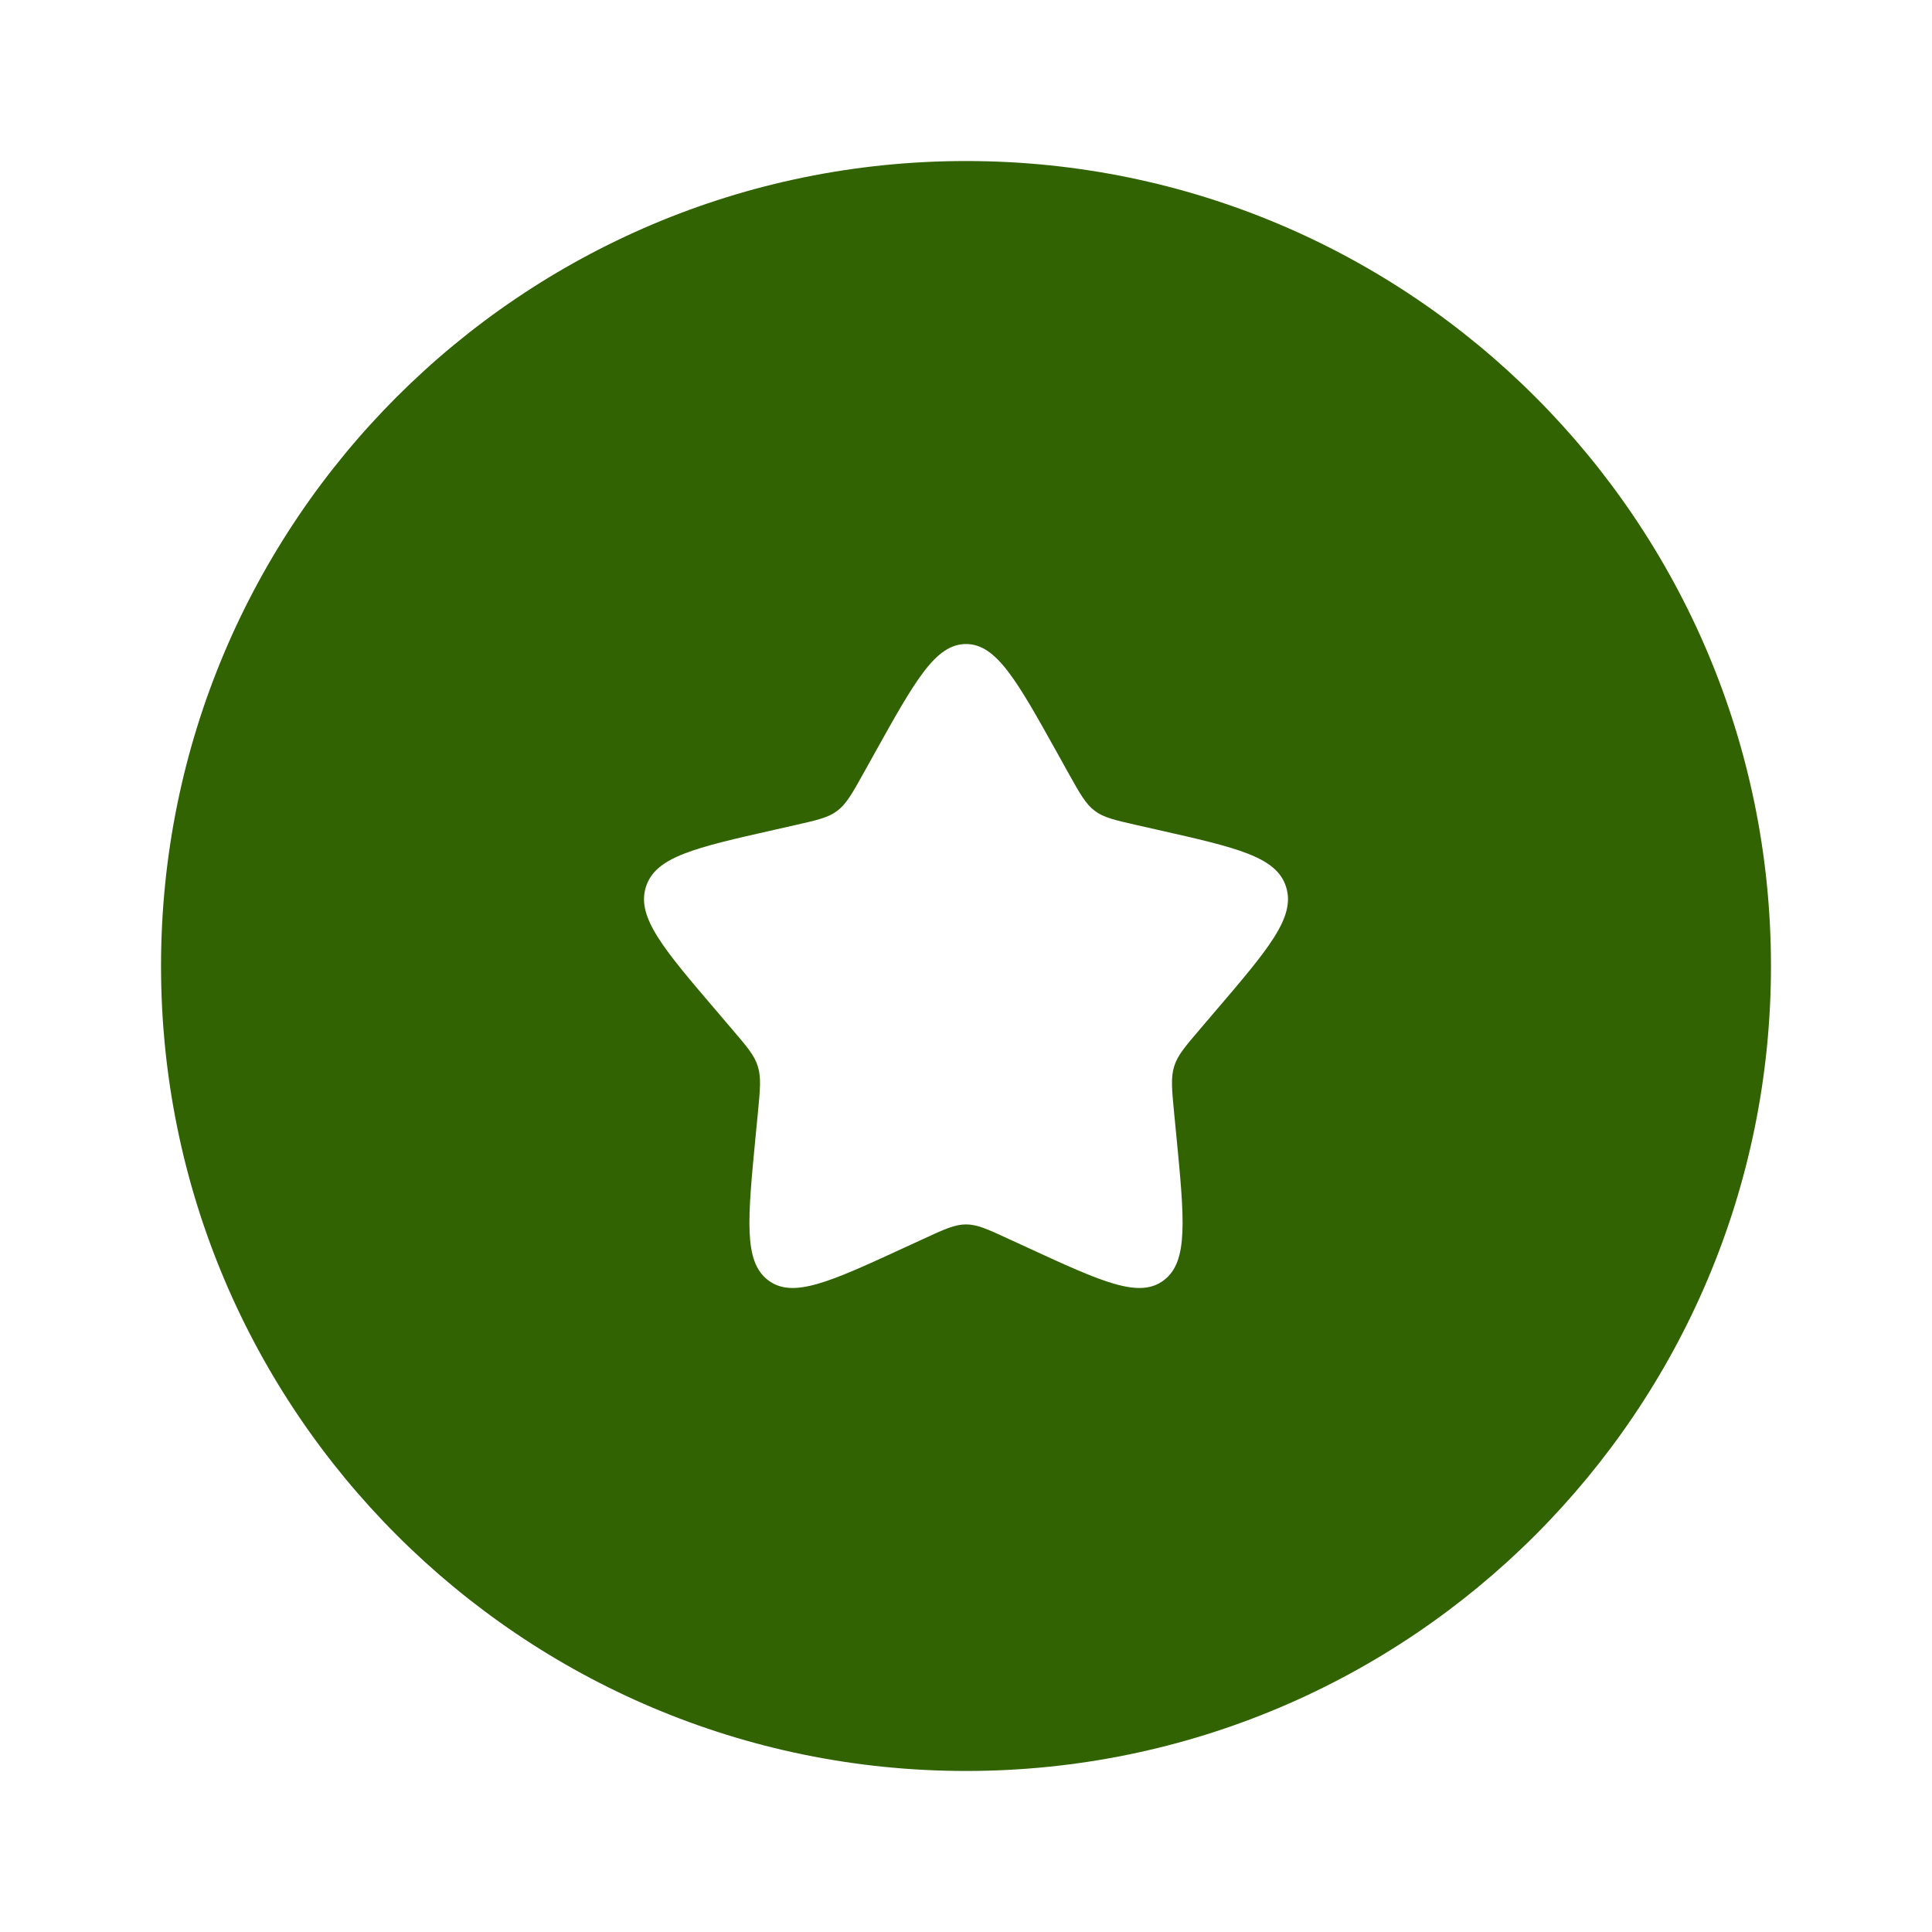 <svg width="20" height="20" viewBox="0 0 20 20" fill="none" xmlns="http://www.w3.org/2000/svg">
<path fill-rule="evenodd" clip-rule="evenodd" d="M10 18.333C14.602 18.333 18.333 14.602 18.333 10C18.333 5.398 14.602 1.667 10 1.667C5.398 1.667 1.667 5.398 1.667 10C1.667 14.602 5.398 18.333 10 18.333ZM9.051 7.803L8.942 7.999C8.822 8.214 8.762 8.322 8.668 8.393C8.575 8.464 8.458 8.49 8.225 8.543L8.013 8.591C7.193 8.776 6.783 8.869 6.686 9.183C6.588 9.496 6.868 9.823 7.427 10.477L7.571 10.646C7.73 10.832 7.81 10.924 7.845 11.039C7.881 11.154 7.869 11.278 7.845 11.526L7.823 11.752C7.739 12.623 7.696 13.06 7.952 13.253C8.207 13.447 8.591 13.271 9.359 12.917L9.557 12.826C9.775 12.725 9.884 12.675 10 12.675C10.116 12.675 10.225 12.725 10.443 12.826L10.641 12.917C11.409 13.271 11.793 13.447 12.048 13.253C12.304 13.06 12.261 12.623 12.177 11.752L12.155 11.526C12.131 11.278 12.119 11.154 12.155 11.039C12.19 10.924 12.27 10.832 12.429 10.646L12.573 10.477C13.132 9.823 13.412 9.496 13.314 9.183C13.217 8.869 12.807 8.776 11.987 8.591L11.775 8.543C11.542 8.49 11.425 8.464 11.332 8.393C11.238 8.322 11.178 8.214 11.058 7.999L10.949 7.803C10.527 7.045 10.316 6.667 10 6.667C9.684 6.667 9.473 7.045 9.051 7.803Z" fill="#316303"/>
</svg>
